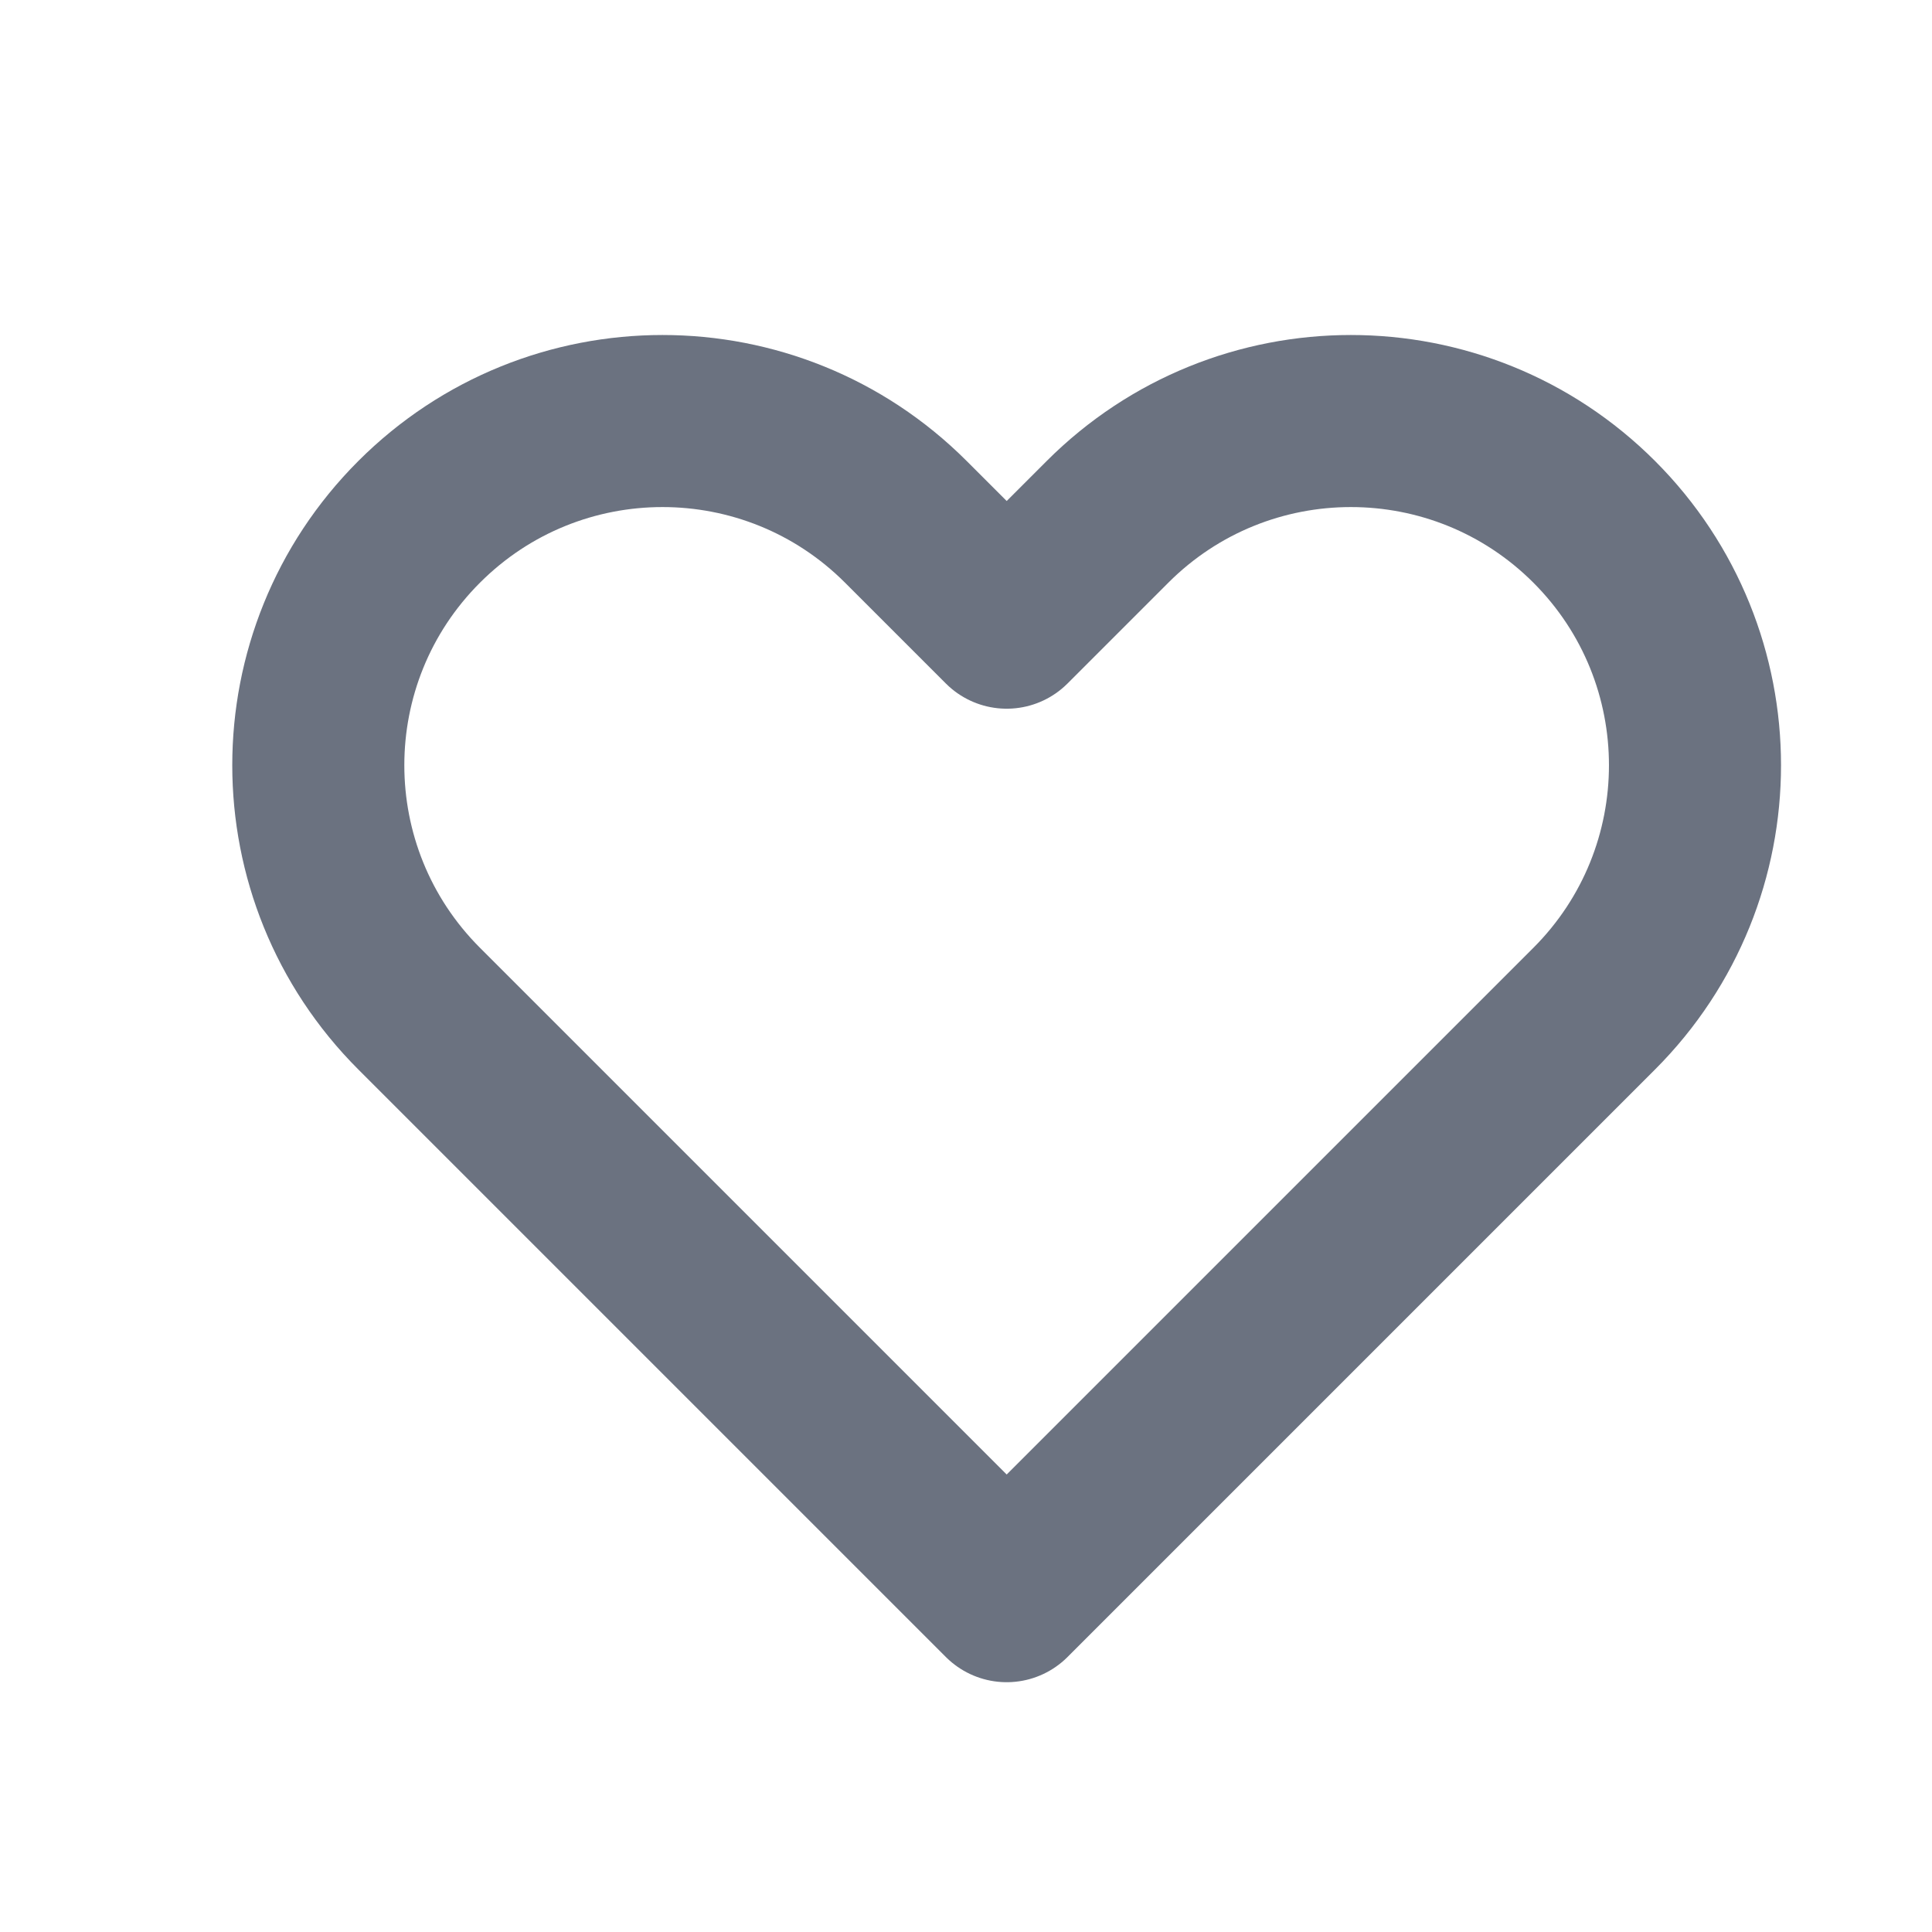<svg width="17" height="17" viewBox="0 0 17 17" fill="none" xmlns="http://www.w3.org/2000/svg">
<path d="M3.688 4.592C2.505 5.775 2.505 7.692 3.688 8.875L8.858 14.045L14.028 8.875C15.21 7.692 15.21 5.775 14.028 4.592C12.845 3.409 10.928 3.409 9.745 4.592L8.858 5.479L7.971 4.592C6.788 3.409 4.871 3.409 3.688 4.592Z" stroke="#6B7280" stroke-width="1.514" stroke-linecap="round" stroke-linejoin="round"/>
</svg>
